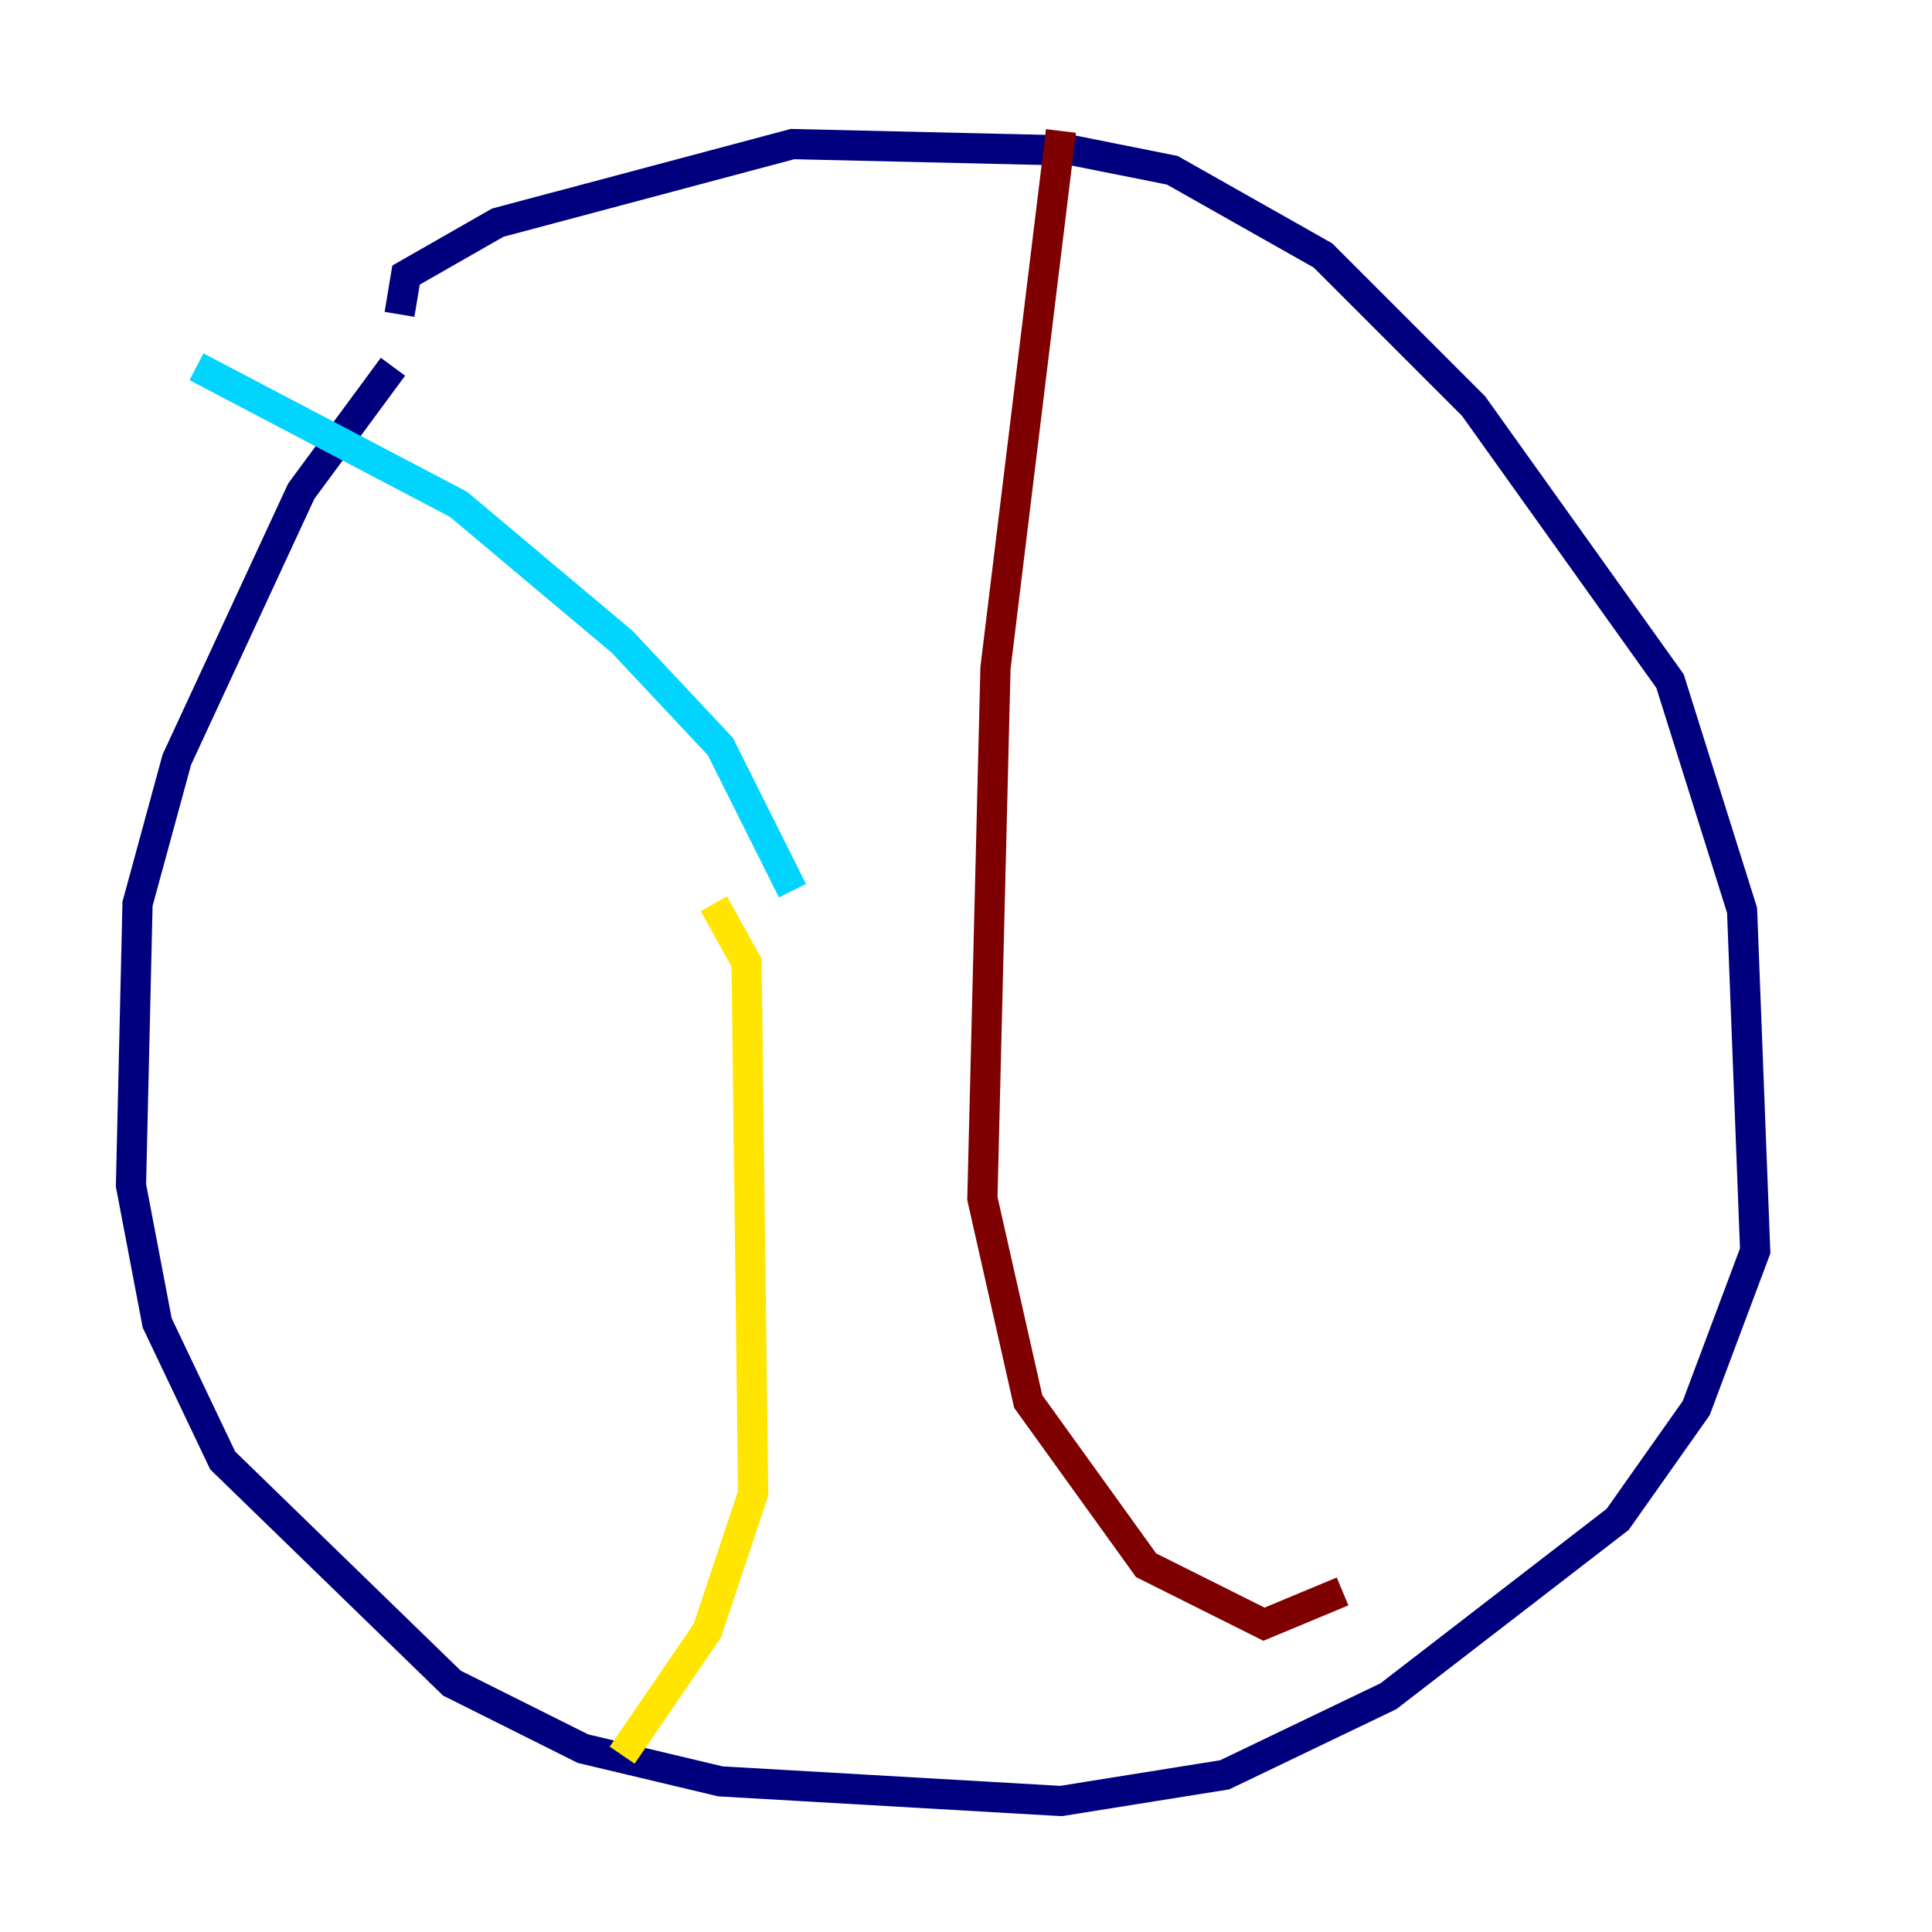 <?xml version="1.0" encoding="utf-8" ?>
<svg baseProfile="tiny" height="128" version="1.2" viewBox="0,0,128,128" width="128" xmlns="http://www.w3.org/2000/svg" xmlns:ev="http://www.w3.org/2001/xml-events" xmlns:xlink="http://www.w3.org/1999/xlink"><defs /><polyline fill="none" points="26.034,24.298 19.959,32.542 11.715,50.332 9.112,59.878 8.678,78.536 10.414,87.647 14.752,96.759 29.939,111.512 38.617,115.851 47.729,118.02 70.291,119.322 81.139,117.586 91.986,112.38 107.173,100.664 112.38,93.288 116.285,82.875 115.417,60.312 110.644,45.125 97.627,26.902 87.647,16.922 77.668,11.281 71.159,9.98 52.502,9.546 32.976,14.752 26.902,18.224 26.468,20.827" stroke="#00007f" stroke-width="2" /><polyline fill="none" points="13.017,24.298 30.373,33.41 41.22,42.522 47.729,49.464 52.502,59.01" stroke="#00d4ff" stroke-width="2" /><polyline fill="none" points="47.295,59.878 49.464,63.783 49.898,98.929 46.861,108.041 41.22,116.285" stroke="#ffe500" stroke-width="2" /><polyline fill="none" points="70.291,8.678 65.953,44.258 65.085,79.403 68.122,92.854 75.932,103.702 83.742,107.607 88.949,105.437" stroke="#7f0000" stroke-width="2" /></svg>